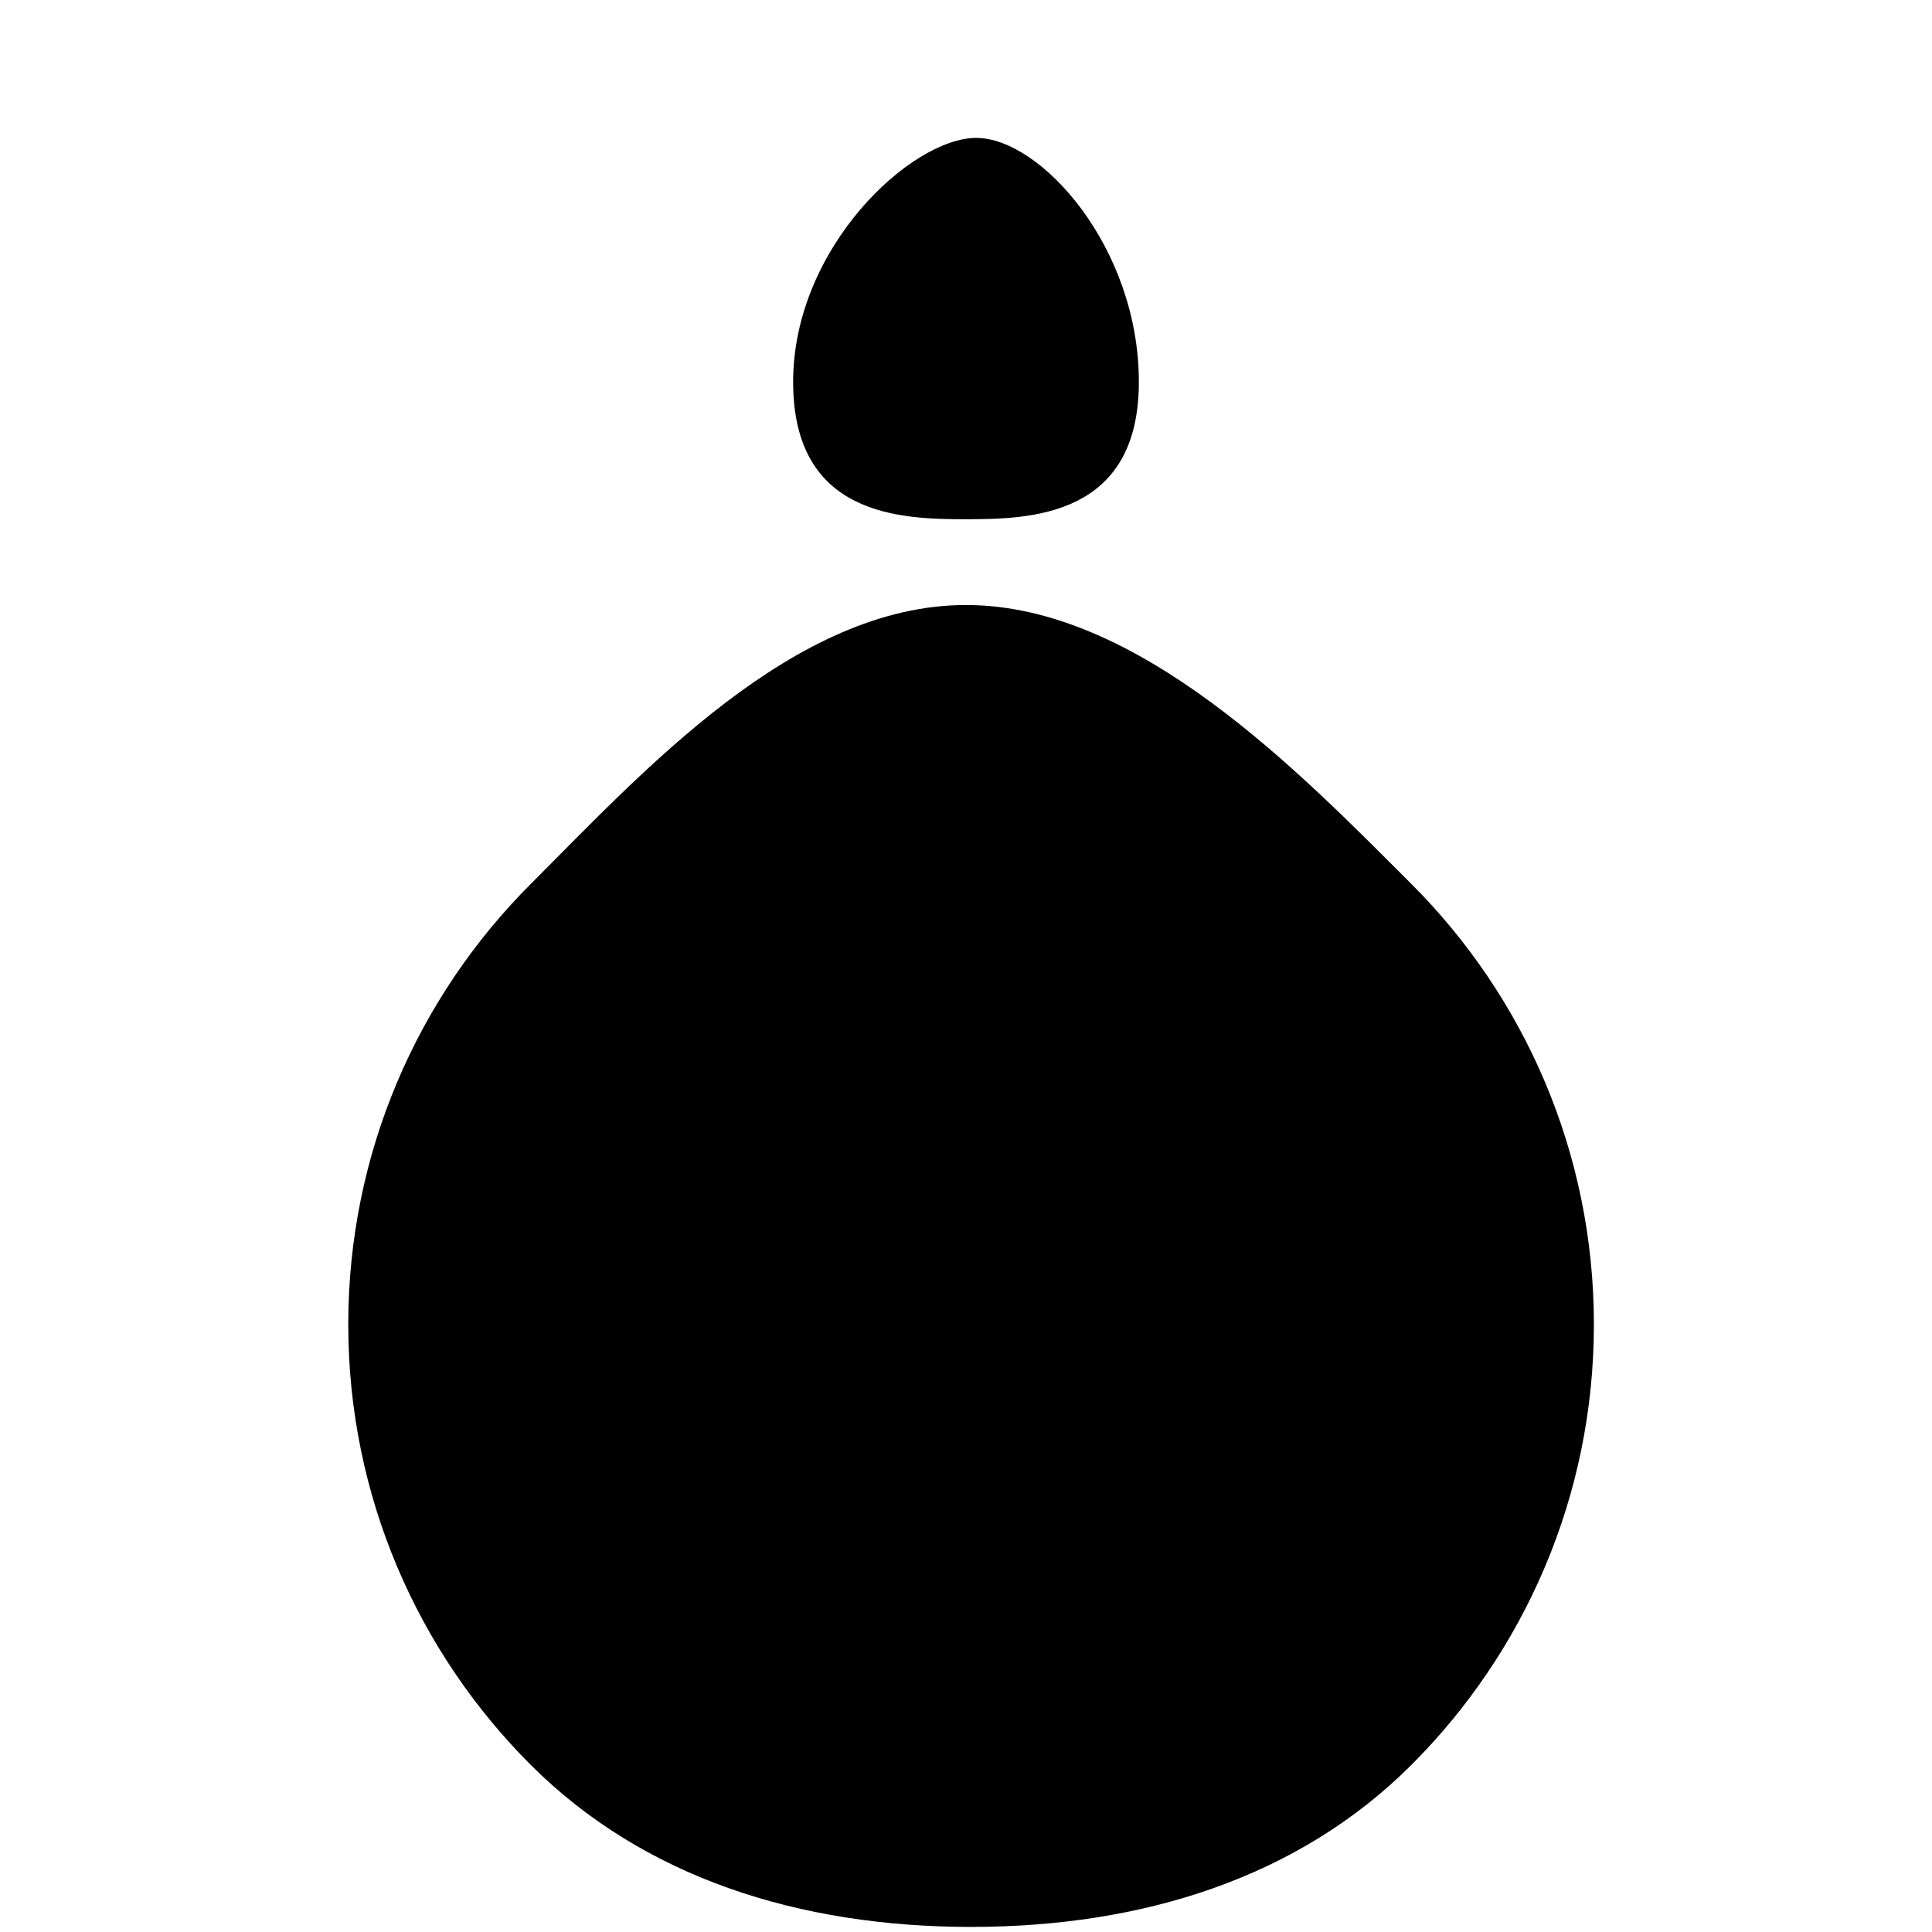<?xml version="1.0" encoding="UTF-8" standalone="no"?>
<!-- Created with Inkscape (http://www.inkscape.org/) -->

<svg
   width="512"
   height="512"
   viewBox="0 0 512 512"
   version="1.1"
   id="svg1"
   inkscape:version="1.4 (e7c3feb100, 2024-10-09)"
   sodipodi:docname="FigAlt1.svg"
   xmlns:inkscape="http://www.inkscape.org/namespaces/inkscape"
   xmlns:sodipodi="http://sodipodi.sourceforge.net/DTD/sodipodi-0.dtd"
   xmlns="http://www.w3.org/2000/svg"
   xmlns:svg="http://www.w3.org/2000/svg">
  <sodipodi:namedview
     id="namedview1"
     pagecolor="#ffffff"
     bordercolor="#000000"
     borderopacity="0.25"
     inkscape:showpageshadow="2"
     inkscape:pageopacity="0.0"
     inkscape:pagecheckerboard="0"
     inkscape:deskcolor="#d1d1d1"
     inkscape:document-units="px"
     inkscape:zoom="0.7421875"
     inkscape:cx="256"
     inkscape:cy="256.67368"
     inkscape:window-width="1360"
     inkscape:window-height="702"
     inkscape:window-x="0"
     inkscape:window-y="0"
     inkscape:window-maximized="1"
     inkscape:current-layer="layer1" />
  <defs
     id="defs1" />
  <g
     inkscape:label="Layer 1"
     inkscape:groupmode="layer"
     id="layer1">
    <path
       id="path1"
       style="stroke-width:8.709;stroke-linecap:round;stroke-linejoin:round"
       d="m 422.4,350.989 c 0,45.578 -18.474,86.841 -48.343,116.71 -29.869,29.869 -71.132,42.953 -116.71,42.953 -45.578,0 -86.841,-13.085 -116.71,-42.953 -29.869,-29.869 -48.343,-71.132 -48.343,-116.71 0,-45.578 18.474,-86.841 48.343,-116.71 29.869,-29.869 69.784,-73.943 115.362,-73.943 45.578,0 88.189,44.074 118.057,73.943 C 403.926,264.148 422.4,305.411 422.4,350.989 Z"
       sodipodi:nodetypes="sssssssss" />
    <path
       id="path2"
       style="stroke-width:8.709;stroke-linecap:round;stroke-linejoin:round"
       d="m 301.811,101.221 c 0,35.718 -28.696,36.379 -45.811,36.379 -17.115,0 -45.811,-0.661 -45.811,-36.379 0,-35.718 31.39,-64.674 48.505,-64.674 17.115,3e-6 43.116,28.955 43.116,64.674 z"
       sodipodi:nodetypes="sssss" />
  </g>
</svg>
